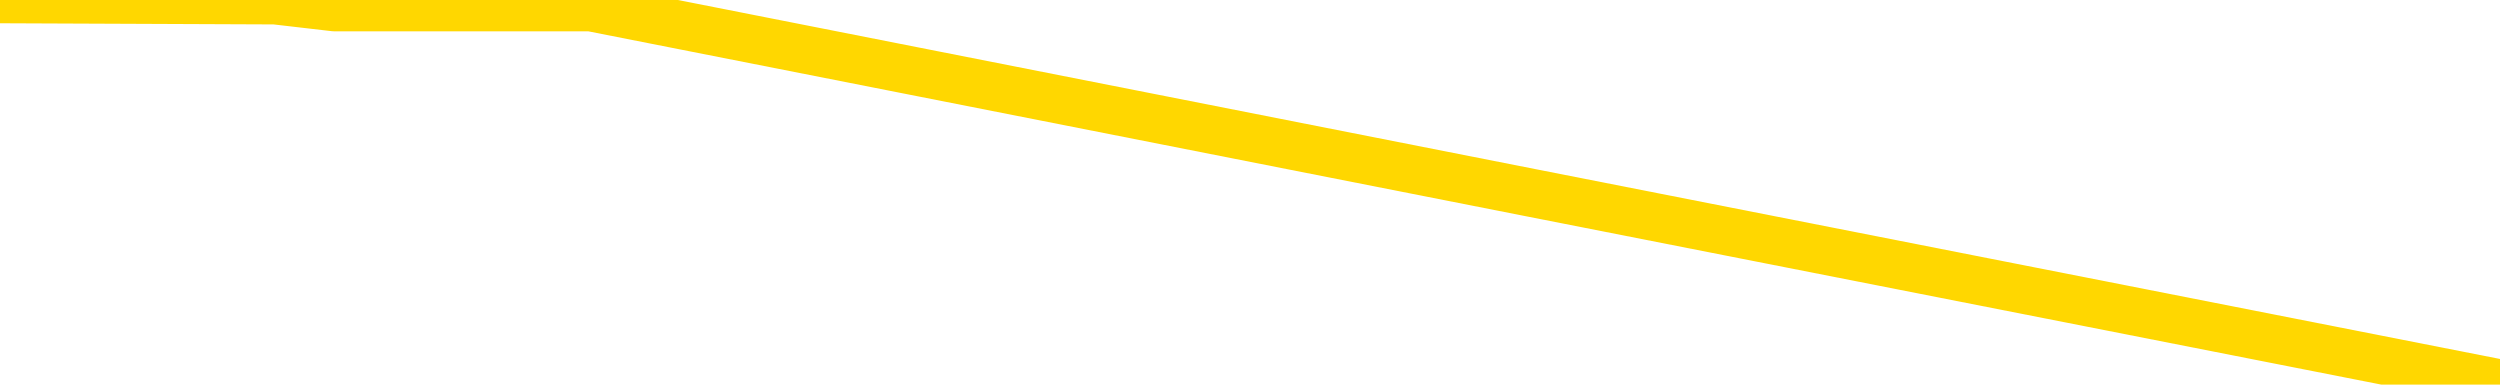 <svg xmlns="http://www.w3.org/2000/svg" version="1.1" viewBox="0 0 6500 1000">
	<path fill="none" stroke="gold" stroke-width="125" stroke-linecap="round" stroke-linejoin="round" d="M0 3336  L-425851 3336 L-423247 3330 L-421579 3324 L-403249 3312 L-403079 3301 L-395921 3289 L-395888 3289 L-382457 3283 L-379536 3289 L-366195 3271 L-362026 3248 L-360866 3218 L-360247 3189 L-358235 3171 L-354463 3159 L-353863 3147 L-353534 3136 L-353321 3124 L-352779 3112 L-351541 3065 L-350362 3018 L-347498 2971 L-346976 2924 L-342120 2912 L-339183 2900 L-339140 2888 L-338832 2876 L-338580 2865 L-335985 2853 L-331729 2853 L-331712 2853 L-330475 2853 L-328597 2853 L-326644 2841 L-325696 2829 L-325425 2818 L-325115 2812 L-325017 2806 L-324187 2806 L-322156 2812 L-321865 2759 L-319719 2735 L-319564 2700 L-315907 2664 L-315656 2682 L-315558 2676 L-315041 2694 L-312889 2723 L-311961 2753 L-310435 2782 L-309195 2782 L-307649 2776 L-304687 2764 L-303565 2753 L-303256 2741 L-302044 2735 L-299038 2800 L-299018 2794 L-298671 2788 L-298458 2782 L-298331 2700 L-298090 2688 L-298052 2676 L-298032 2664 L-298013 2653 L-297954 2641 L-297895 2629 L-297877 2617 L-297434 2605 L-296195 2594 L-294649 2582 L-291262 2570 L-285535 2564 L-285334 2558 L-283698 2552 L-281976 2546 L-280544 2541 L-280311 2535 L-279596 2529 L-273464 2523 L-273096 2511 L-272942 2499 L-272363 2488 L-272071 2476 L-271104 2464 L-270794 2452 L-270195 2440 L-268589 2440 L-267854 2440 L-267544 2446 L-266776 2446 L-264739 2435 L-264314 2423 L-263502 2417 L-256073 2405 L-255550 2393 L-255376 2382 L-254641 2370 L-253074 2358 L-252668 2352 L-250443 2340 L-249495 2334 L-249070 2328 L-248740 2328 L-247696 2323 L-245588 2311 L-245336 2299 L-244717 2287 L-243904 2281 L-241796 2270 L-241748 2258 L-239820 2246 L-239494 2234 L-239359 2222 L-238856 2217 L-237443 2205 L-236940 2181 L-236418 2164 L-232859 2140 L-232123 2116 L-229699 2116 L-228409 2105 L-228002 2099 L-224850 2099 L-224695 2099 L-224675 2105 L-224308 2105 L-223050 2110 L-222335 2116 L-221445 2116 L-221038 2116 L-220109 2116 L-219001 2110 L-218698 2134 L-212449 2146 L-211501 2158 L-209875 2169 L-209373 2175 L-205698 2181 L-204865 2187 L-200912 2193 L-199500 2175 L-197011 2164 L-196335 2152 L-196296 2146 L-195425 2146 L-192214 2140 L-189351 2134 L-188383 2128 L-187261 2116 L-187242 2105 L-185617 2093 L-185153 2075 L-185061 2069 L-178692 2063 L-177744 2057 L-175287 2052 L-174414 2040 L-173178 2034 L-171177 2028 L-170779 2016 L-169343 2004 L-167317 1999 L-167104 1987 L-165924 1981 L-164415 1975 L-164395 1969 L-162383 1963 L-161513 1951 L-160642 1946 L-160058 1934 L-159520 1922 L-158863 1910 L-157624 1898 L-157064 1893 L-155883 1887 L-154645 1881 L-154607 1875 L-154220 1869 L-153678 1857 L-152904 1851 L-151782 1845 L-149693 1834 L-149360 1822 L-149074 1810 L-148145 1804 L-147662 1792 L-146927 1786 L-143295 1781 L-142168 1775 L-142013 1769 L-140987 1757 L-137272 1751 L-136055 1739 L-134237 1728 L-131451 1722 L-130889 1710 L-127001 1710 L-124525 1704 L-123190 1704 L-122687 1698 L-122203 1692 L-119514 1692 L-115743 1692 L-113285 1692 L-112106 1692 L-111466 1686 L-109107 1675 L-109029 1669 L-107982 1663 L-107888 1651 L-107385 1651 L-106940 1651 L-106882 1651 L-106669 1651 L-103709 1639 L-101001 1633 L-100847 1627 L-97326 1621 L-96803 1610 L-95836 1598 L-95487 1592 L-94443 1580 L-93514 1568 L-93089 1563 L-91580 1563 L-90613 1557 L-90594 1551 L-88698 1121 L-88582 679 L-88534 243 L-88510 -192 L-85505 -198 L-83475 -210 L-81714 -216 L-81347 -222 L-80901 -233 L-80534 -239 L-80120 -251 L-78135 -257 L-77922 -257 L-77767 -263 L-76162 -263 L-75040 -269 L-74092 -275 L-72835 -286 L-71190 -292 L-70010 -304 L-63421 -310 L-63374 -316 L-62969 -322 L-61923 -328 L-61788 -334 L-60106 -345 L-60086 -351 L-58749 -363 L-57513 -369 L-57358 -375 L-56984 -387 L-56778 -392 L-56469 -398 L-55695 -410 L-53373 -416 L-52716 -422 L-50588 -428 L-48865 -434 L-48672 -446 L-46119 -451 L-45842 -463 L-45654 -475 L-44822 -481 L-44049 -487 L-43351 -493 L-38351 -493 L-37975 -504 L-33722 -510 L-33235 72 L-33215 72 L-33136 66 L-33061 60 L-33041 -540 L-32228 -546 L-31475 -557 L-30256 -563 L-28824 -563 L-28727 -569 L-28553 -569 L-28199 -581 L-26889 -587 L-25032 -593 L-23330 -605 L-22827 -610 L-22562 -616 L-22168 -622 L-22034 -628 L-21124 -634 L-20748 -640 L-19819 -640 L-19480 -646 L-19441 -646 L-19403 -652 L-17488 -652 L-17314 -658 L-15785 -658 L-15457 -663 L-15341 -669 L-14934 -681 L-14586 -687 L-12942 -699 L-12391 -705 L-12148 -711 L-11607 -717 L-10775 -728 L-10234 -734 L-8699 -746 L-8607 -752 L-8570 -758 L-8434 -764 L-8047 -770 L-7022 -775 L-5145 -781 L-5049 -787 L-4449 -599 L-4082 -398 L-3597 -192 L-3559 7 L-2785 19 L-2728 13 L-2553 1 L-2360 -4 L-754 -15 L-734 -21 L-579 -10 L-464 -4 L715 1 L870 19 L1536 19 L3985 502 L6500 997" />
</svg>
